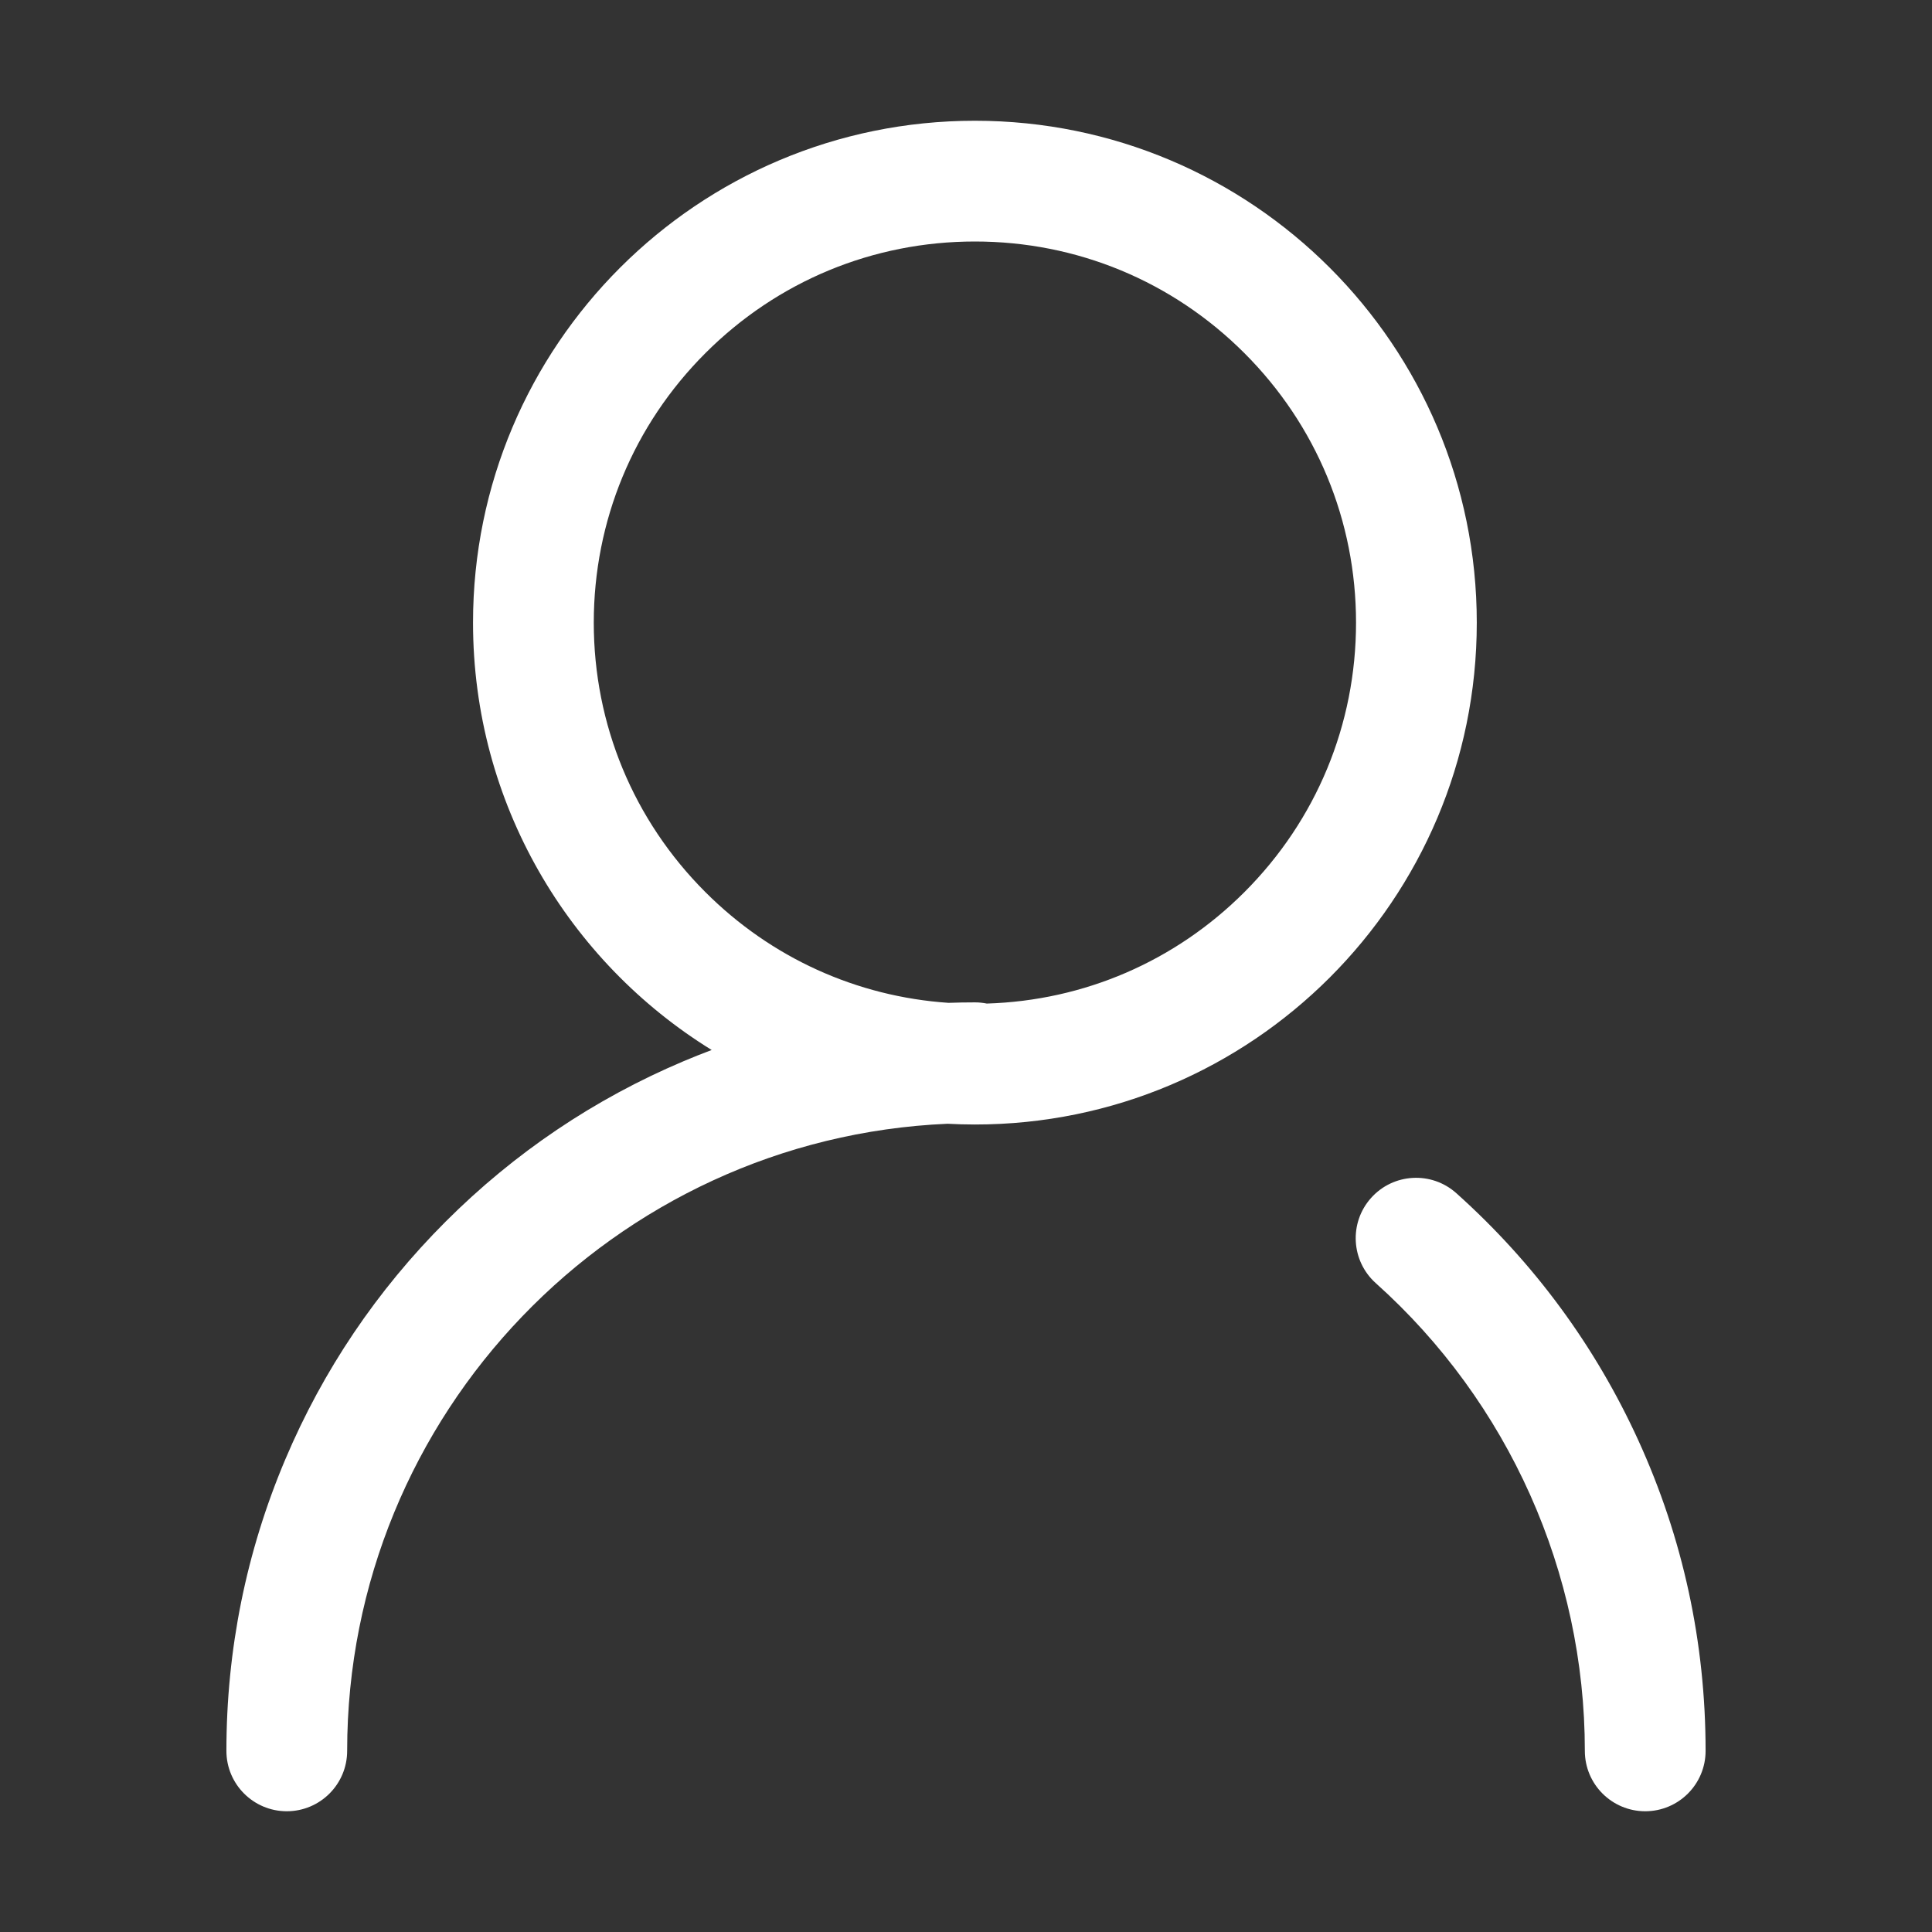 <?xml version="1.0" encoding="utf-8"?>
<!-- Generator: Adobe Illustrator 24.0.1, SVG Export Plug-In . SVG Version: 6.00 Build 0)  -->
<svg version="1.1" id="图层_2" xmlns="http://www.w3.org/2000/svg" xmlns:xlink="http://www.w3.org/1999/xlink" x="0px" y="0px"
	 width="1024px" height="1024px" viewBox="0 0 1024 1024" style="enable-background:new 0 0 1024 1024;" xml:space="preserve">
<rect x="0" y="0" width="1024" height="1024" fill="#333333" stroke="none"/>
<g>
	<g>
		<path fill="#fff" d="M516.719,64c-146.911,0-266.006,119.095-266.006,266.006c0,95.745,50.593,179.662,126.495,226.511
			c-5.003,1.882-9.977,3.863-14.92,5.954c-47.245,19.983-89.668,48.583-126.092,85.007c-36.423,36.424-65.024,78.847-85.007,126.092
			C130.494,822.5,120,874.458,120,928c0,17.673,14.327,32,32,32s32-14.327,32-32c0-178.605,141.465-324.77,318.229-332.385
			c4.798,0.258,9.628,0.397,14.49,0.397c146.911,0,266.006-119.095,266.006-266.006C782.726,183.095,663.63,64,516.719,64z
			 M659.559,472.846c-36.664,36.665-84.942,57.488-136.537,59.059c-2.038-0.407-4.145-0.624-6.303-0.624
			c-4.684,0-9.356,0.085-14.015,0.246c-48.681-3.314-93.994-23.849-128.825-58.681c-38.154-38.153-59.166-88.882-59.166-142.84
			c0-53.958,21.012-104.686,59.166-142.84C412.033,149.012,462.762,128,516.719,128c53.958,0,104.686,21.012,142.84,59.166
			c38.154,38.154,59.166,88.882,59.166,142.84C718.726,383.964,697.713,434.692,659.559,472.846z M868.34,763.401
			c-22.853-50.054-55.297-94.119-96.433-130.971c-13.164-11.793-33.394-10.682-45.187,2.482
			c-11.792,13.164-10.681,33.395,2.482,45.187C799.616,743.18,840,833.536,840,928c0,17.673,14.327,32,32,32s32-14.327,32-32
			C904,870.607,892.002,815.229,868.34,763.401z"/>
	</g>
</g>
</svg>
